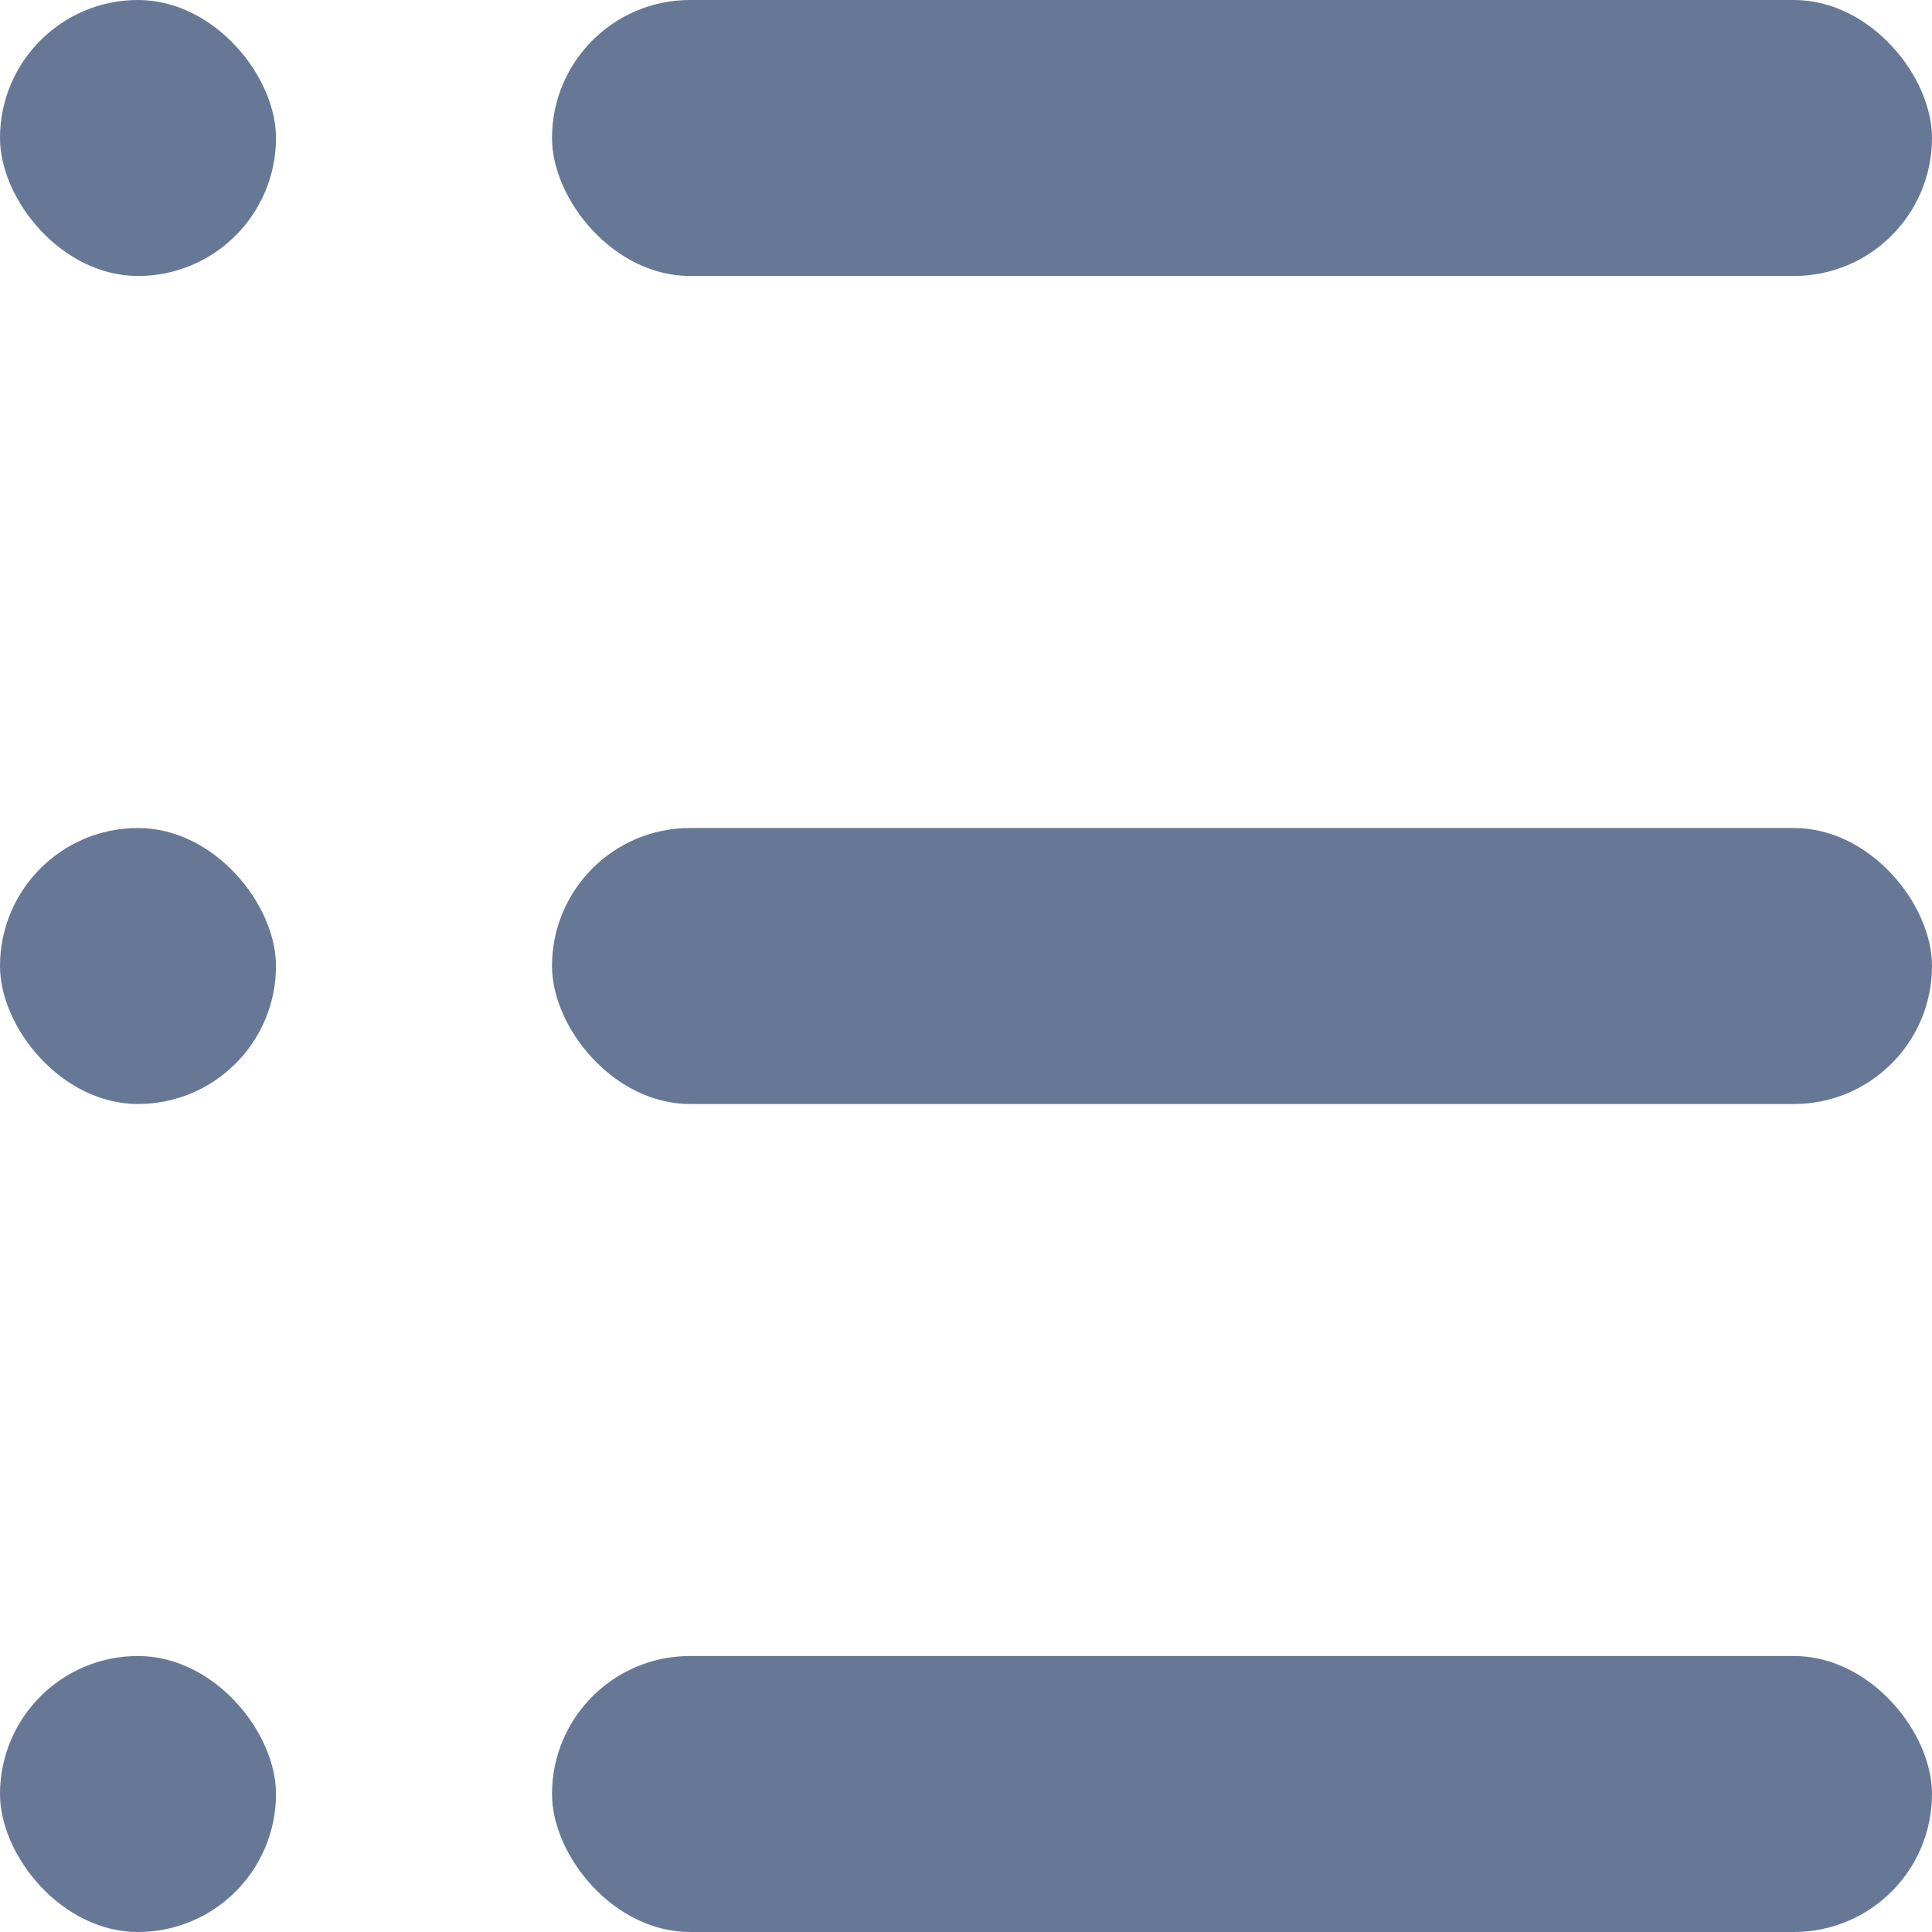 <svg width="14" height="14" viewBox="0 0 14 14" fill="none" xmlns="http://www.w3.org/2000/svg">
<rect x="4" width="10" height="2" rx="1" fill="#677897"/>
<rect x="4" y="6" width="10" height="2" rx="1" fill="#677897"/>
<rect x="4" y="12" width="10" height="2" rx="1" fill="#677897"/>
<rect width="2" height="2" rx="1" fill="#677897"/>
<rect y="6" width="2" height="2" rx="1" fill="#677897"/>
<rect y="12" width="2" height="2" rx="1" fill="#677897"/>
</svg>
